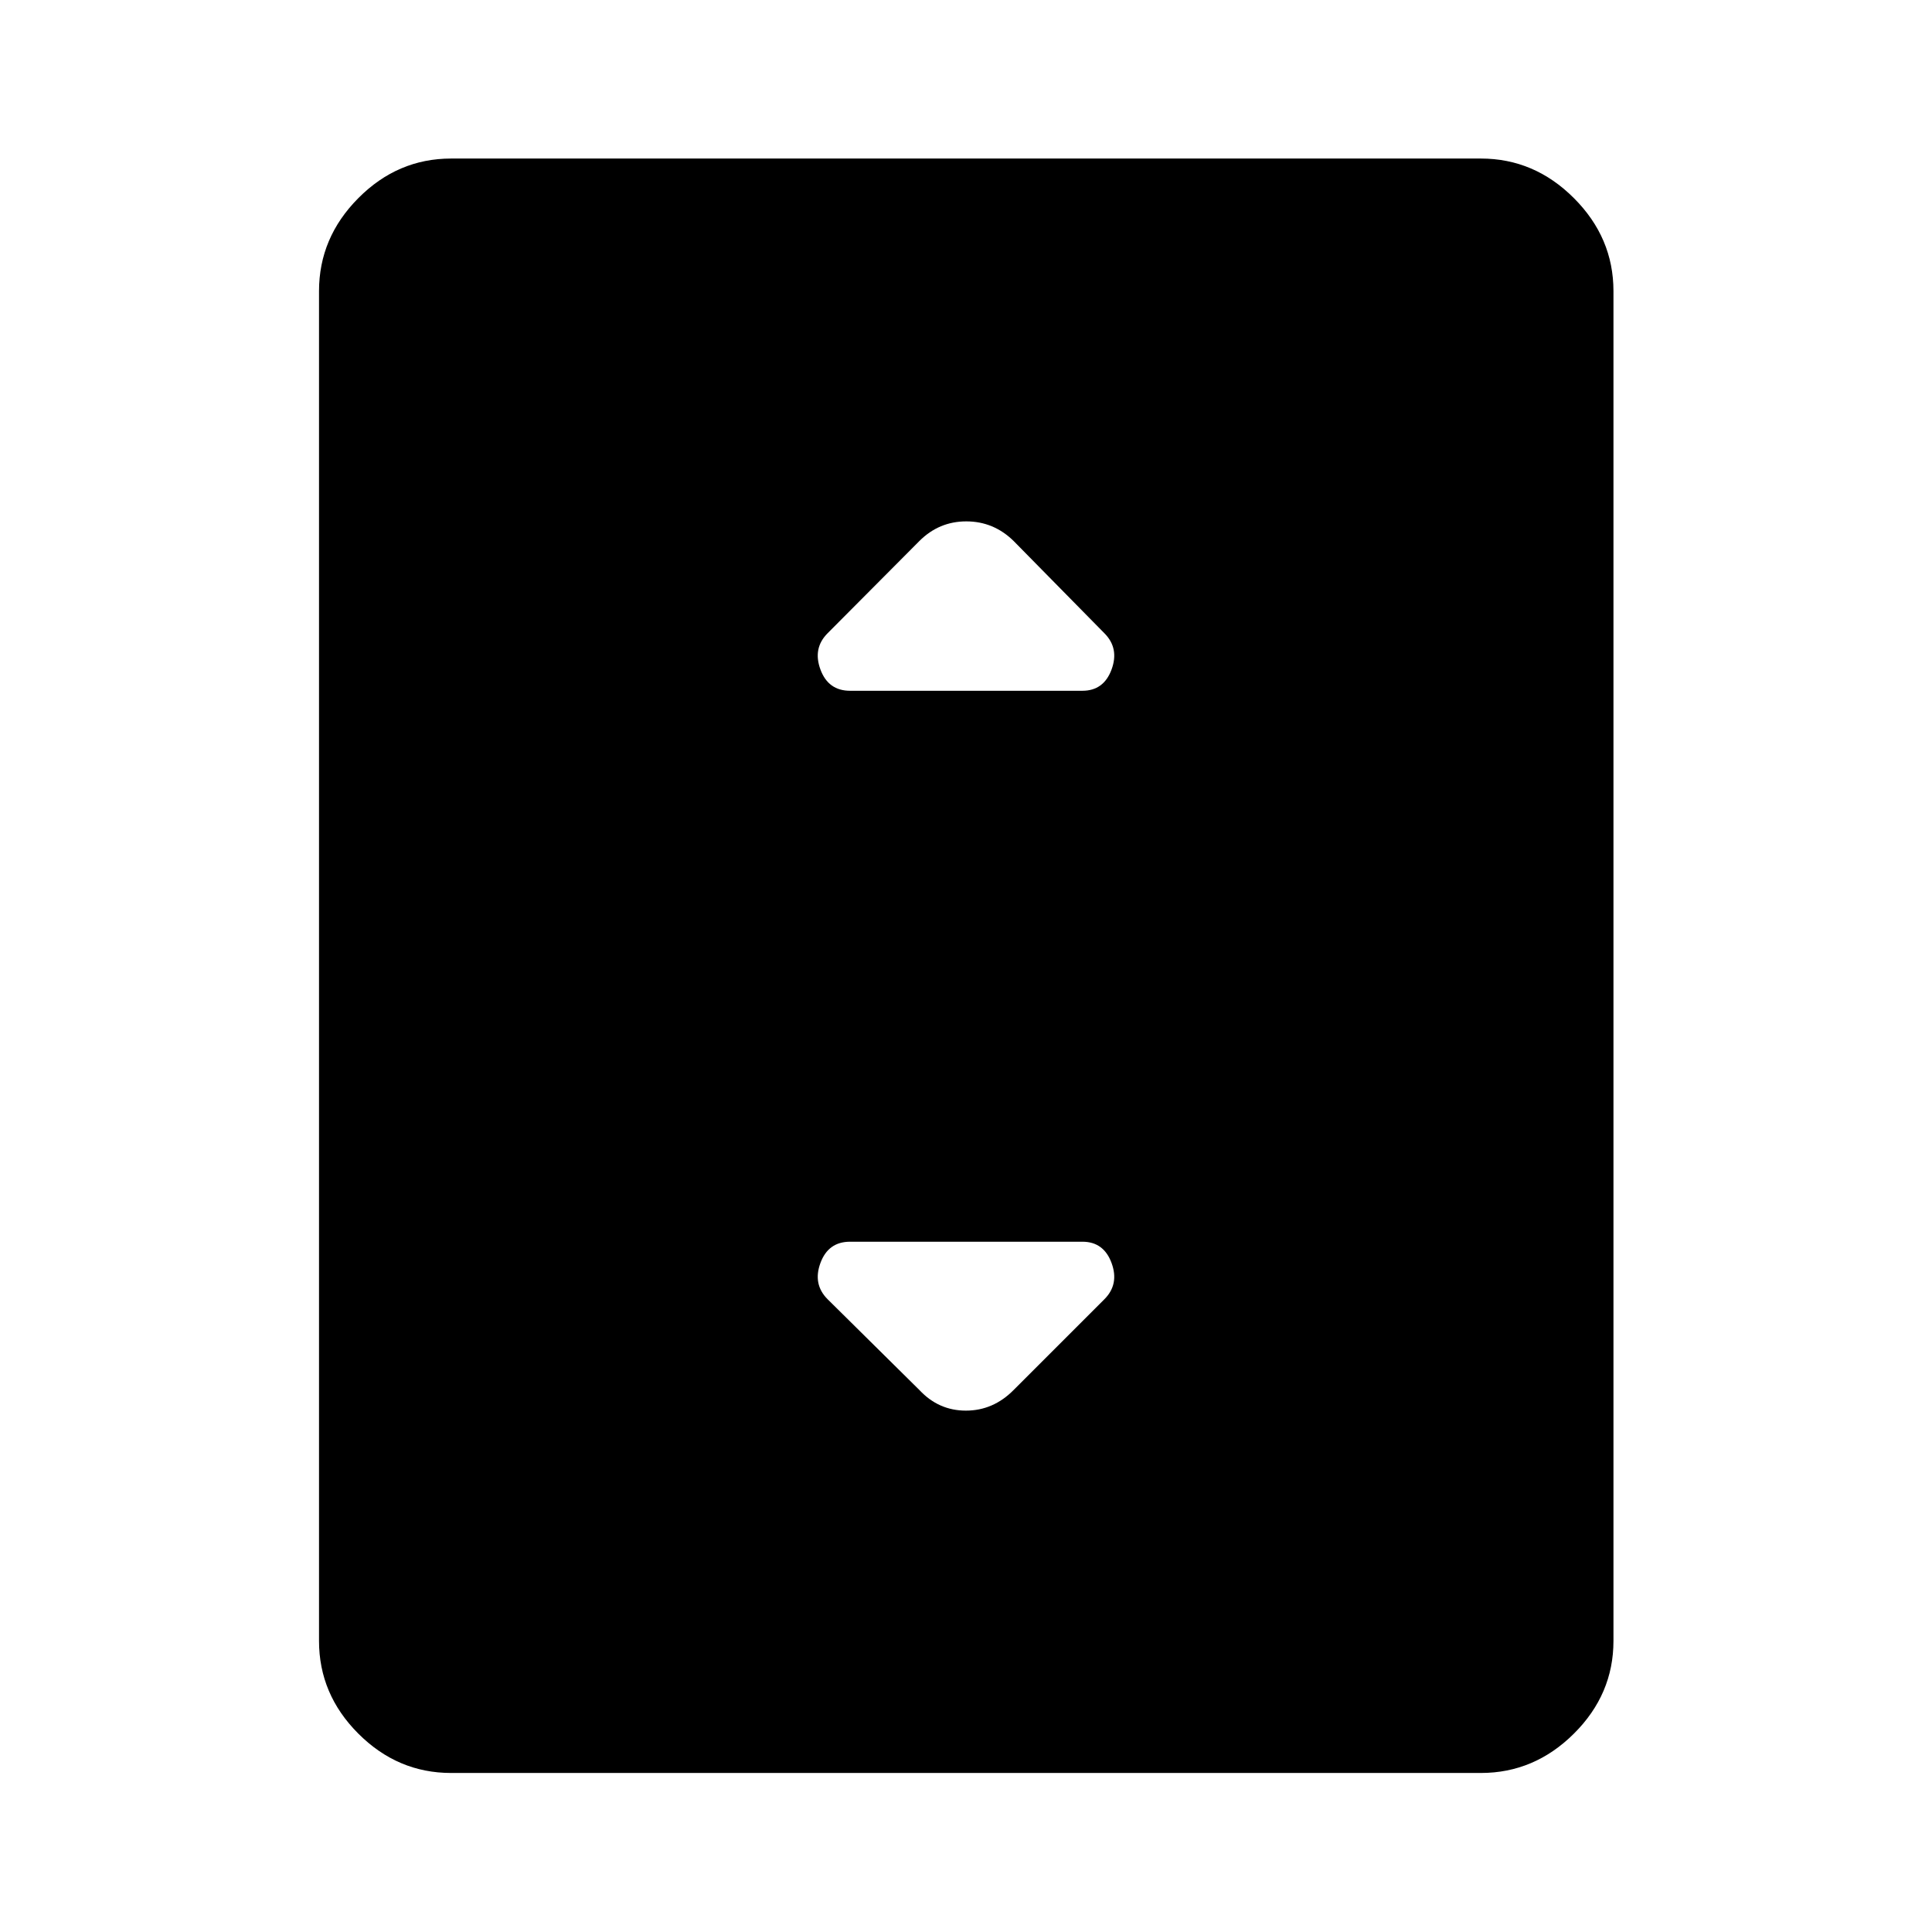 <svg xmlns="http://www.w3.org/2000/svg" height="48" viewBox="0 -960 960 960" width="48"><path d="M224.15-79.02q-26.55 0-46.09-19.54-19.54-19.54-19.54-46.09v-670.7q0-26.55 19.54-46.21t46.09-19.66h511.7q26.55 0 46.21 19.66t19.66 46.21v670.7q0 26.55-19.66 46.09-19.66 19.54-46.21 19.54h-511.7Zm198.26-537.74h115.42q10.61 0 14.5-10.57 3.89-10.56-3.57-18.02l-45.15-45.89q-9.92-9.69-23.47-9.69-13.55 0-23.33 9.78l-45.57 45.8q-7.46 7.46-3.57 18.02 3.89 10.57 14.74 10.57Zm81.2 347.5 45.15-45.15q7.46-7.46 3.57-18.02-3.89-10.57-14.5-10.57H422.41q-10.85 0-14.74 10.57-3.89 10.56 3.57 18.02l45.65 45.15q9.52 10.19 23.06 10.19 13.55 0 23.66-10.19Z"/></svg>
